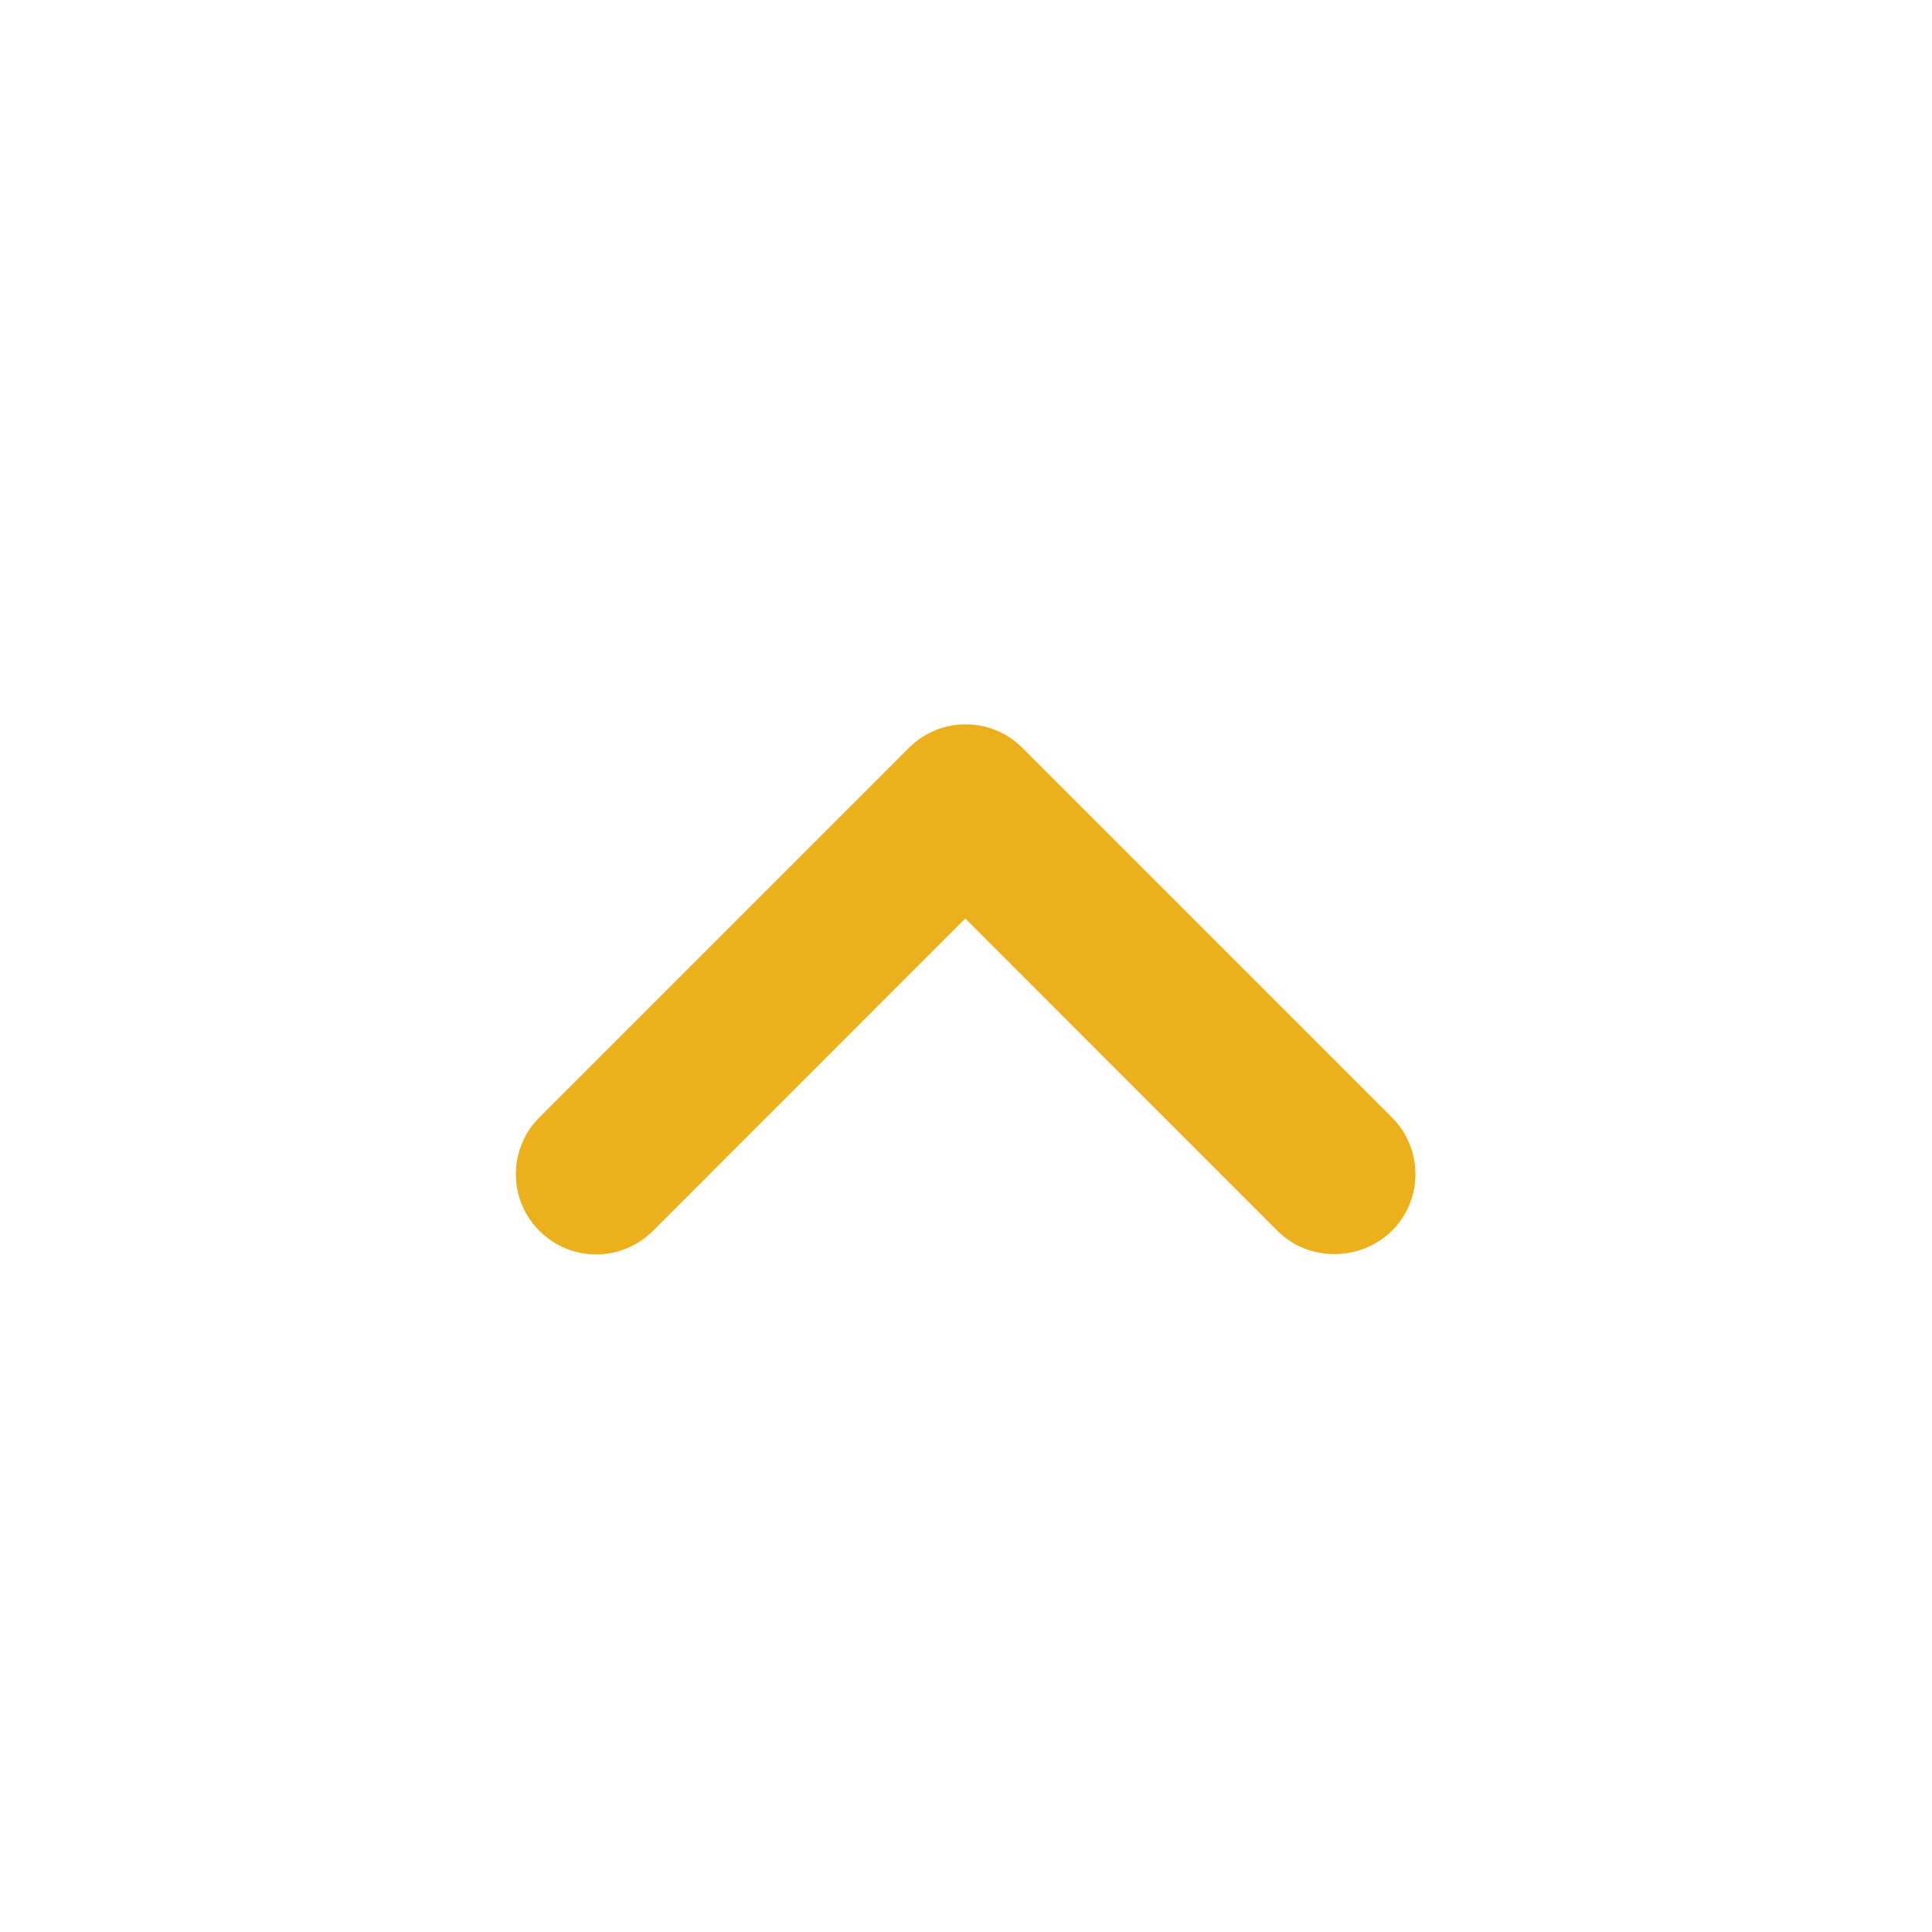 <svg width="20" height="20" viewBox="0 0 20 20" fill="none" xmlns="http://www.w3.org/2000/svg">
<path d="M13.225 12.742L9.992 9.508L6.759 12.742C6.434 13.067 5.909 13.067 5.584 12.742C5.259 12.417 5.259 11.892 5.584 11.567L9.409 7.742C9.734 7.417 10.259 7.417 10.584 7.742L14.409 11.567C14.734 11.892 14.734 12.417 14.409 12.742C14.084 13.058 13.55 13.067 13.225 12.742Z" fill="#ECB01C"/>
</svg>
